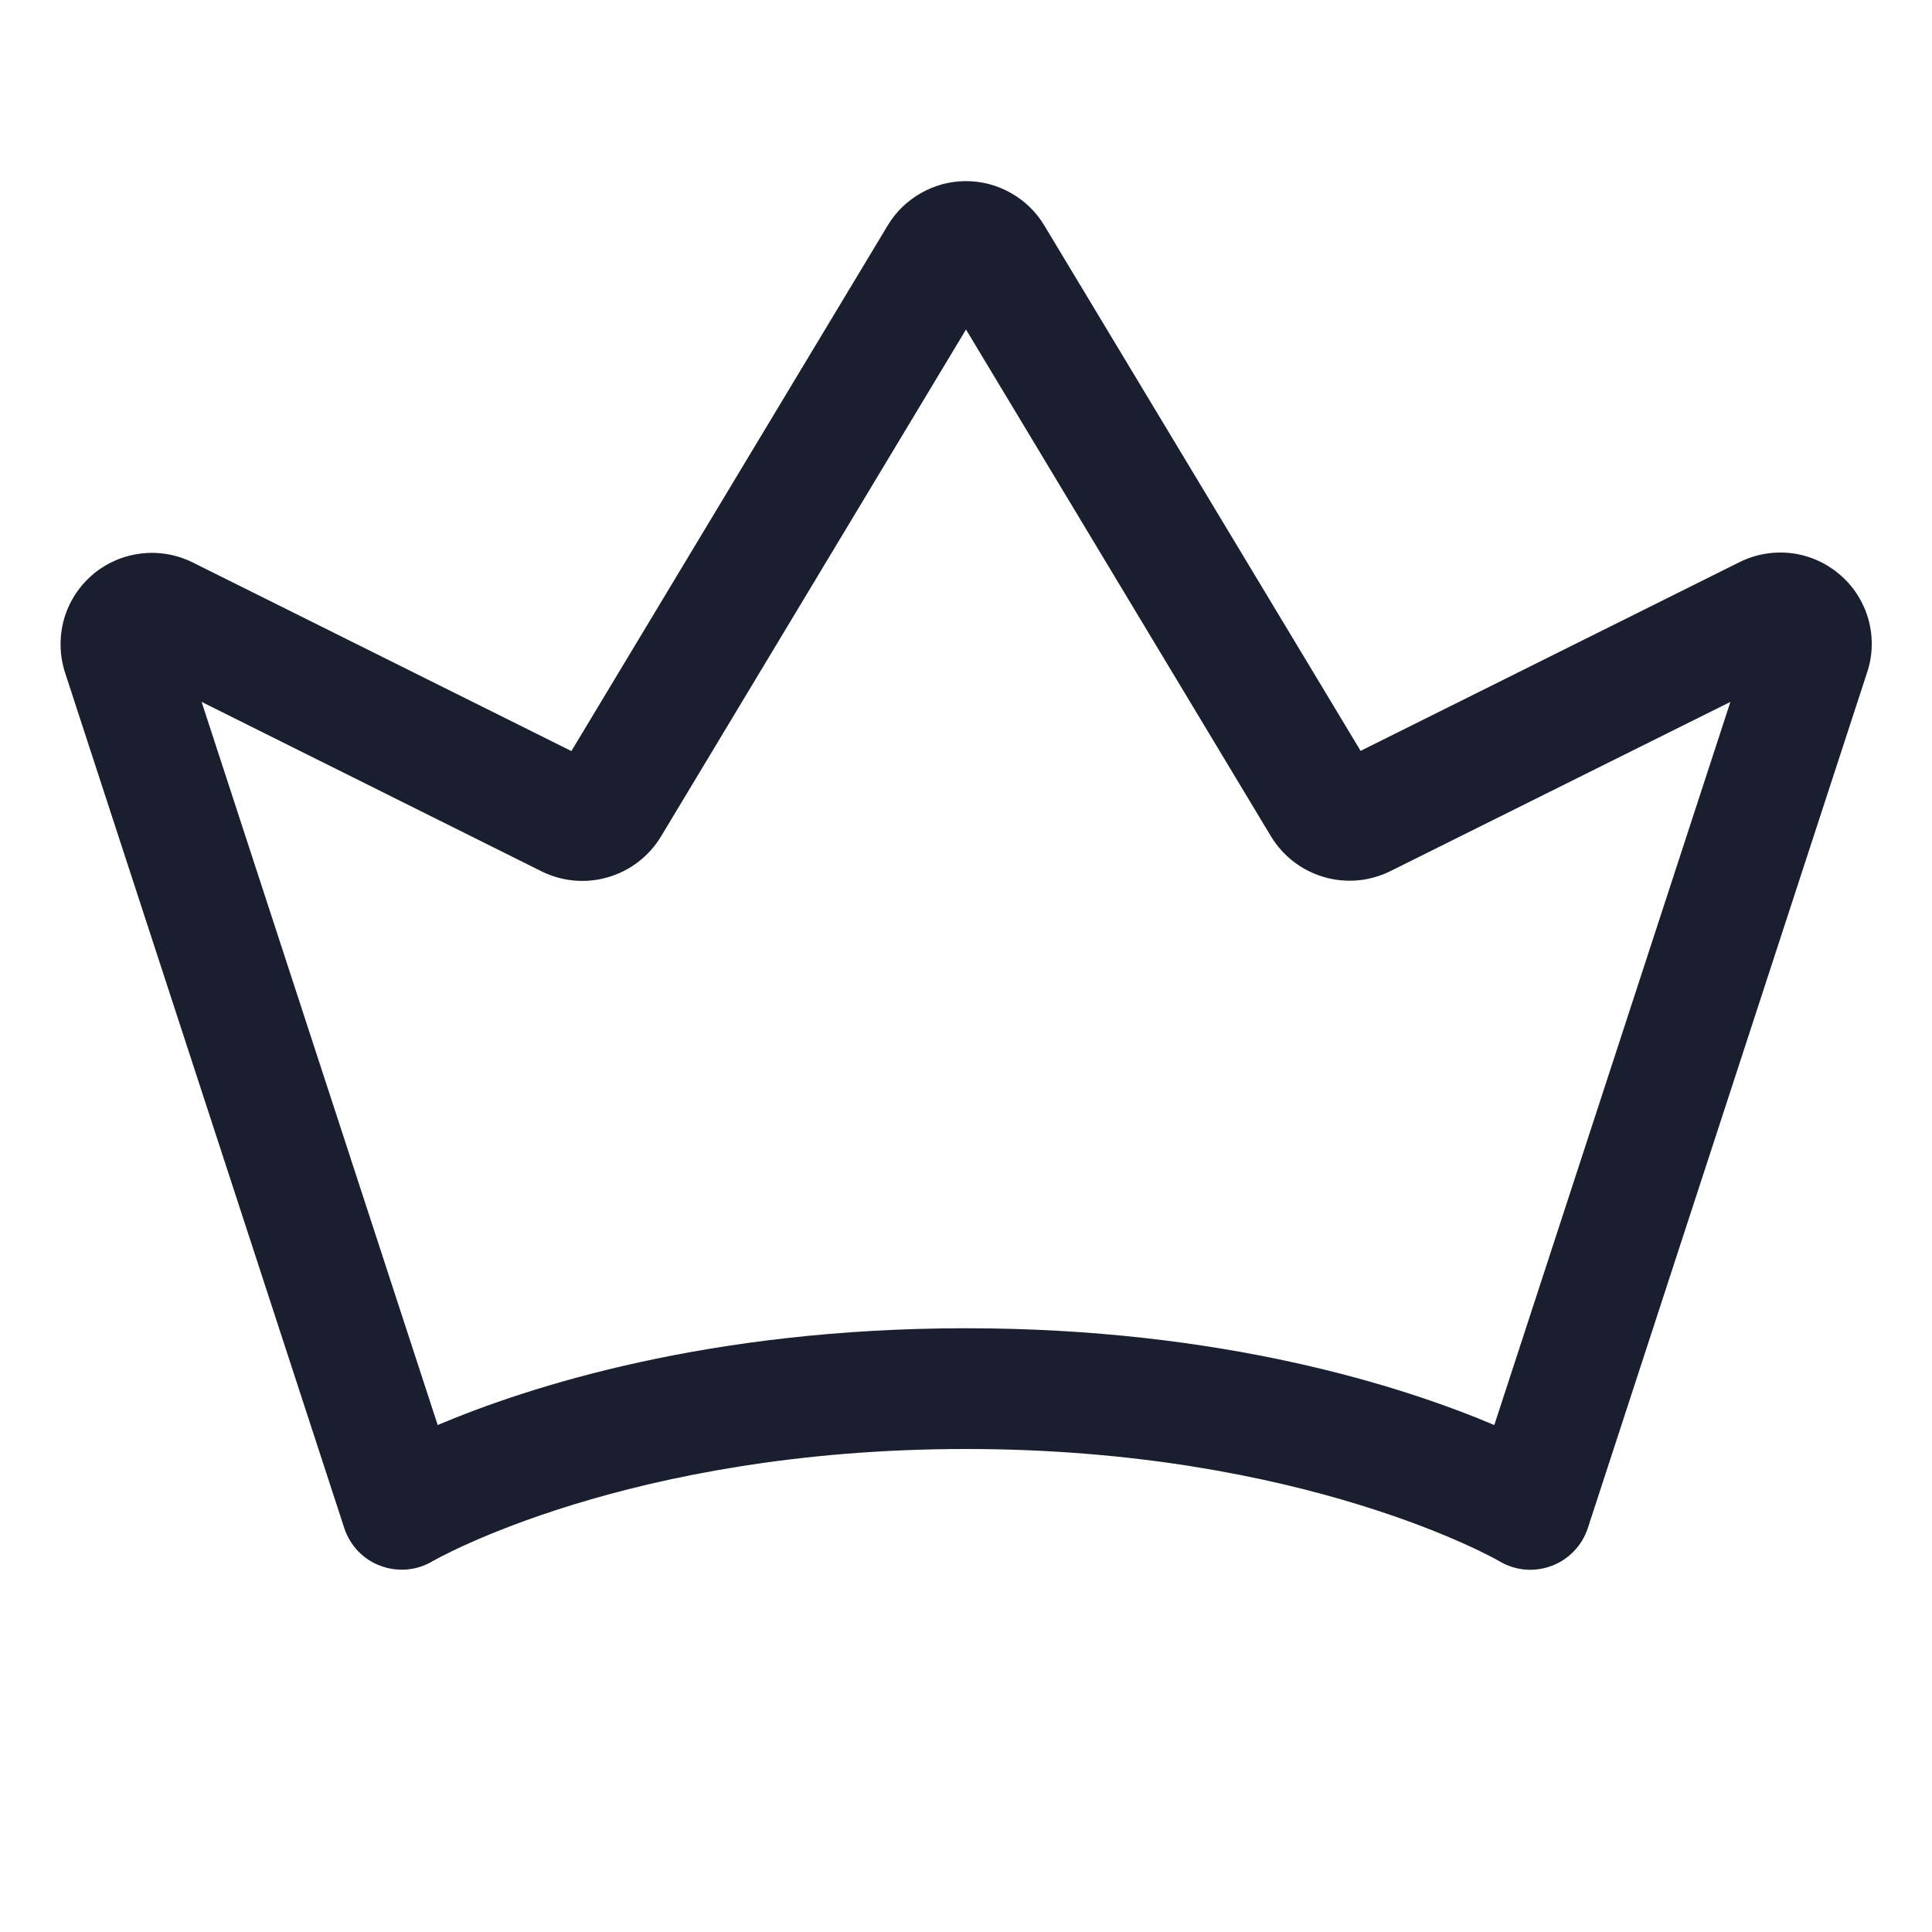 <svg width="20" height="20" viewBox="0 0 20 20" fill="none" xmlns="http://www.w3.org/2000/svg">
<path d="M19.05 5.952C18.909 5.829 18.735 5.751 18.549 5.727C18.363 5.704 18.175 5.736 18.008 5.819L14.085 7.773L10.81 2.333C10.726 2.193 10.607 2.078 10.465 1.998C10.323 1.917 10.163 1.875 10 1.875C9.837 1.875 9.677 1.917 9.535 1.998C9.393 2.078 9.274 2.193 9.19 2.333L5.915 7.775L1.994 5.822C1.827 5.739 1.639 5.707 1.454 5.731C1.269 5.754 1.095 5.831 0.954 5.953C0.813 6.075 0.711 6.236 0.661 6.415C0.612 6.595 0.616 6.785 0.673 6.962L3.564 15.819C3.593 15.908 3.642 15.989 3.706 16.057C3.771 16.124 3.85 16.177 3.938 16.209C4.025 16.242 4.119 16.255 4.213 16.247C4.306 16.239 4.396 16.21 4.477 16.162C4.496 16.151 6.494 15 10 15C13.506 15 15.504 16.151 15.522 16.162C15.602 16.21 15.693 16.239 15.786 16.248C15.88 16.256 15.974 16.243 16.062 16.21C16.15 16.177 16.229 16.125 16.294 16.057C16.359 15.989 16.408 15.908 16.437 15.819L19.327 6.965C19.387 6.788 19.392 6.597 19.343 6.416C19.293 6.236 19.192 6.074 19.05 5.952ZM15.469 14.752C14.531 14.355 12.662 13.75 10 13.75C7.338 13.75 5.469 14.355 4.531 14.752L2.087 7.266L5.608 9.021C5.821 9.126 6.066 9.148 6.294 9.081C6.522 9.015 6.717 8.865 6.841 8.662L10 3.411L13.159 8.661C13.283 8.864 13.478 9.013 13.706 9.079C13.934 9.146 14.178 9.124 14.391 9.019L17.913 7.266L15.469 14.752Z" fill="#191F2E"/>
</svg>
